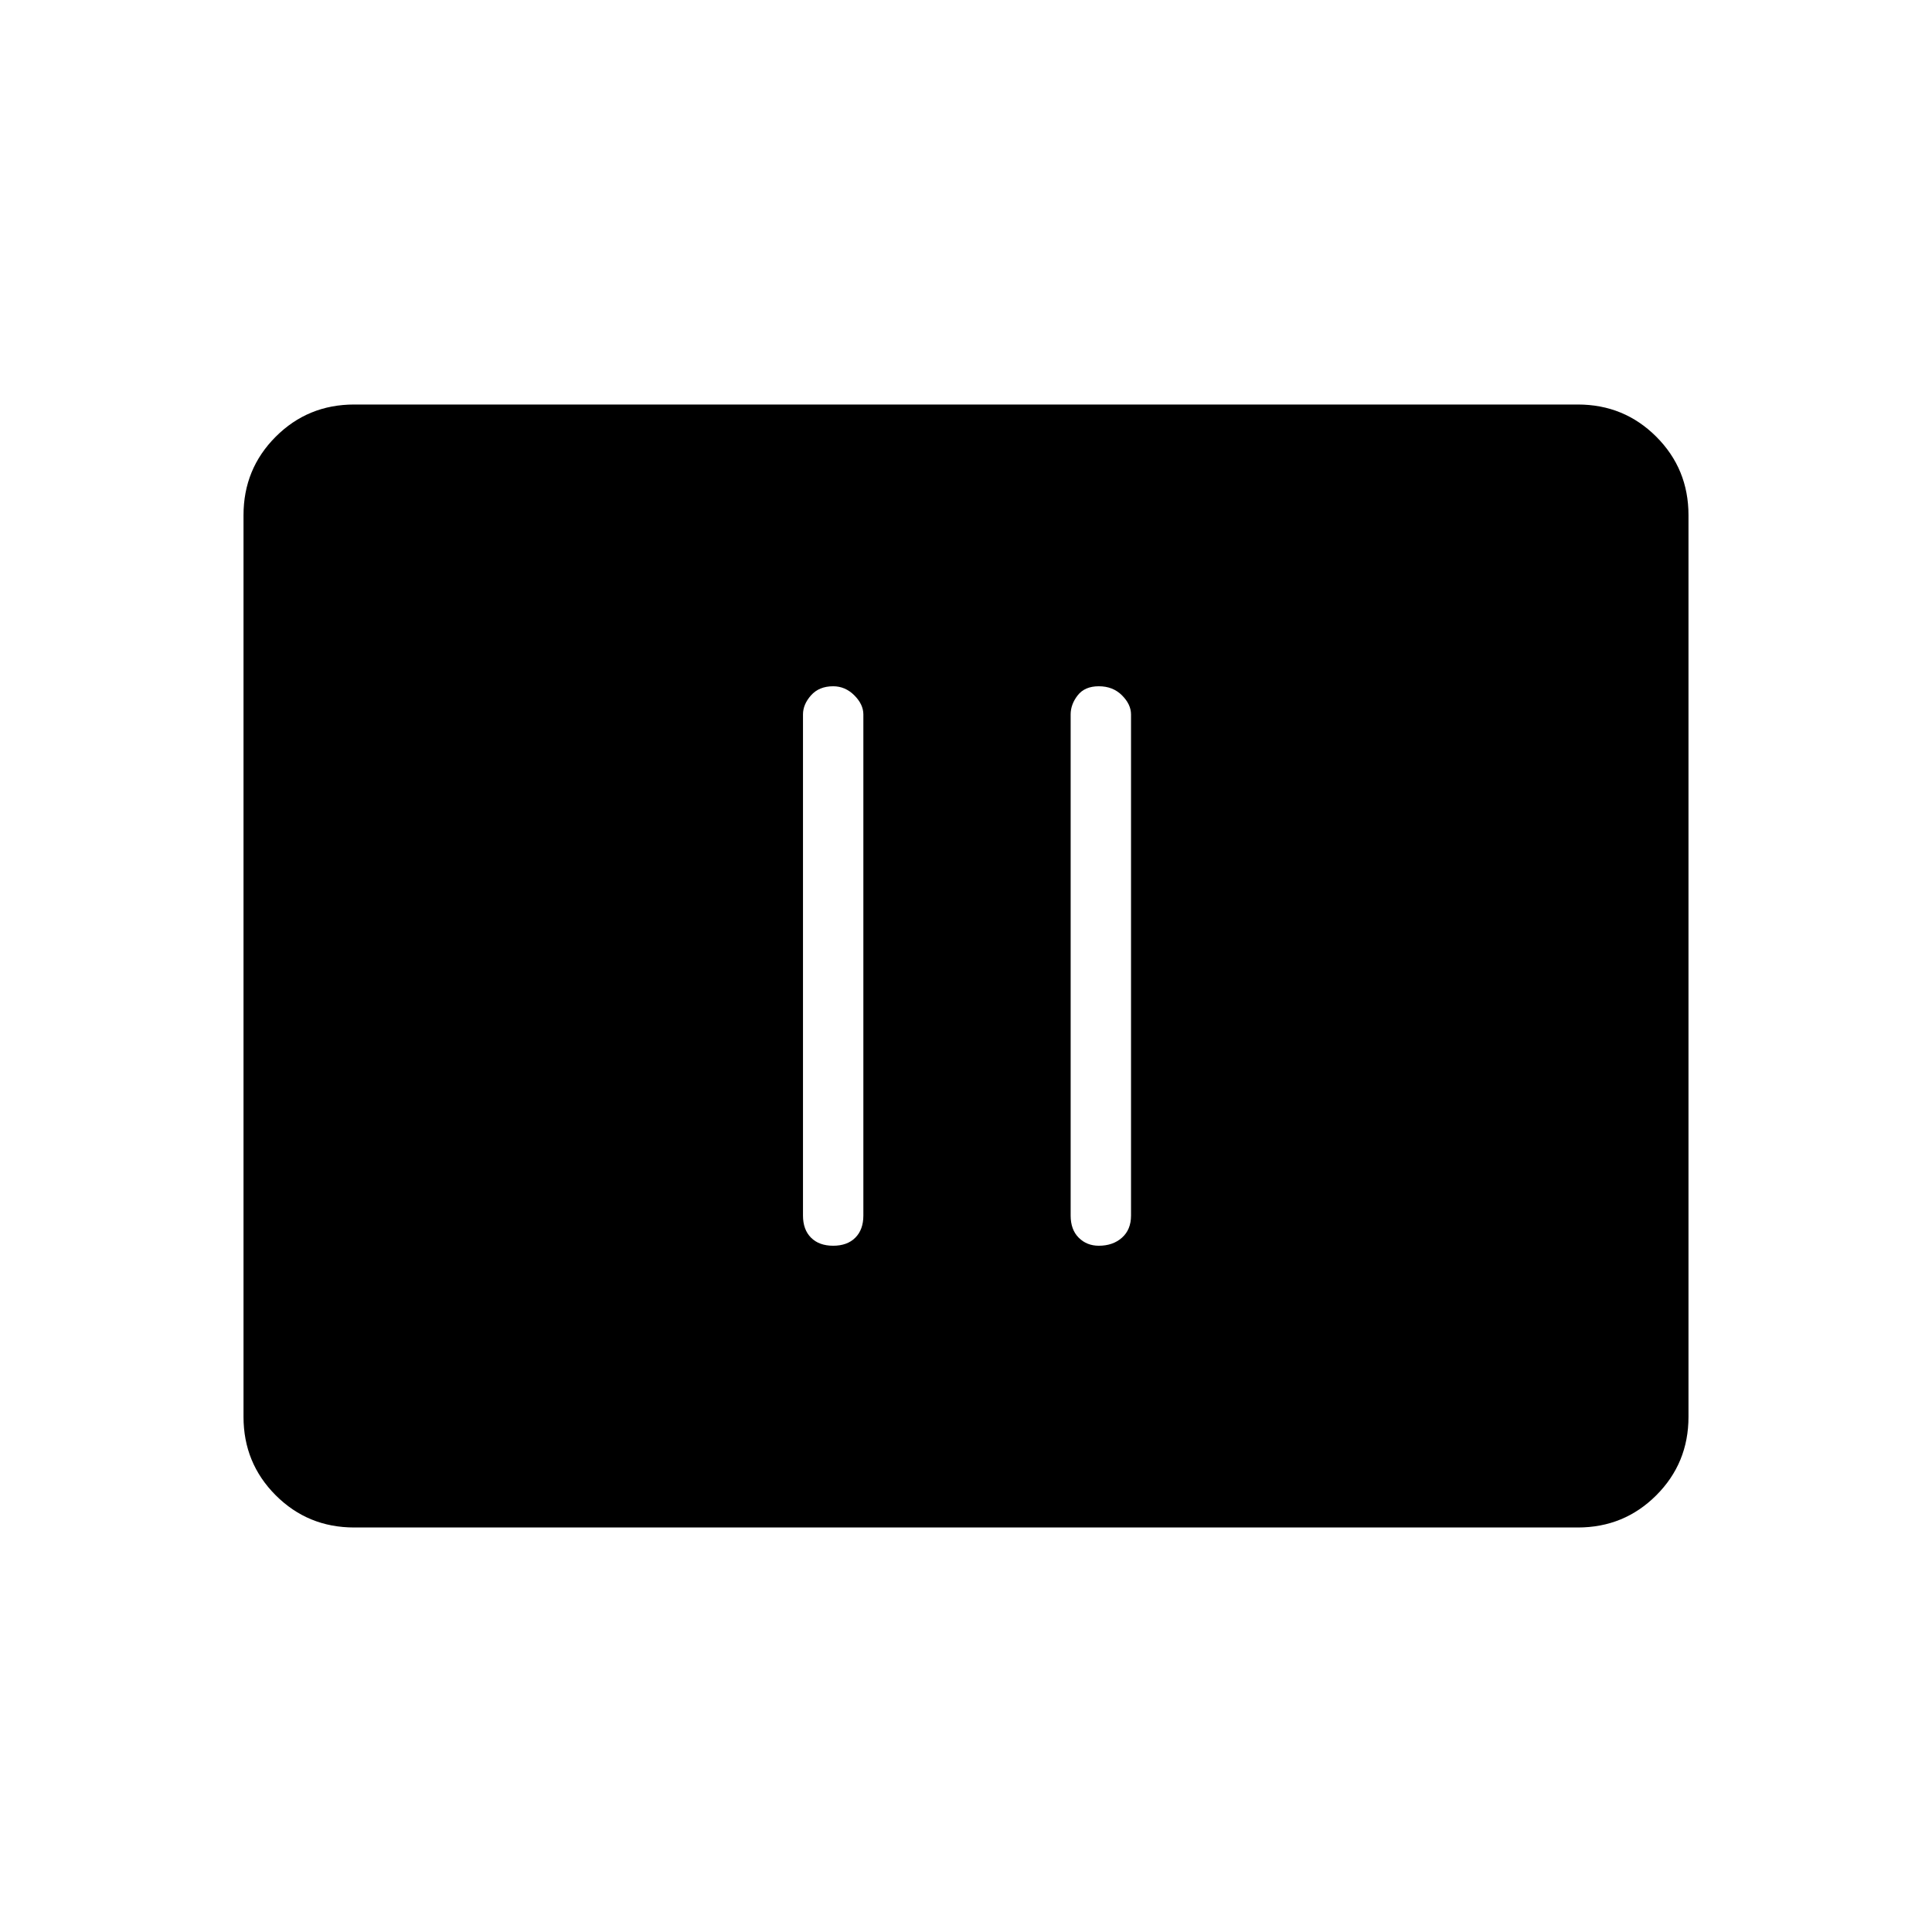 <svg xmlns="http://www.w3.org/2000/svg" height="48" width="48"><path d="M20.7 30.95q.35 0 .55-.2.2-.2.2-.55V17.75q0-.25-.225-.475-.225-.225-.525-.225-.35 0-.55.225-.2.225-.2.475V30.2q0 .35.2.55.2.2.55.2Zm6.6 0q.35 0 .575-.2.225-.2.225-.55V17.75q0-.25-.225-.475-.225-.225-.575-.225t-.525.225q-.175.225-.175.475V30.2q0 .35.2.55.2.2.5.2Zm-18.5 7q-1.15 0-1.95-.8t-.8-1.95V12.8q0-1.15.8-1.95t1.95-.8h30.4q1.15 0 1.95.8t.8 1.95v22.4q0 1.15-.8 1.95t-1.95.8Z"/></svg>